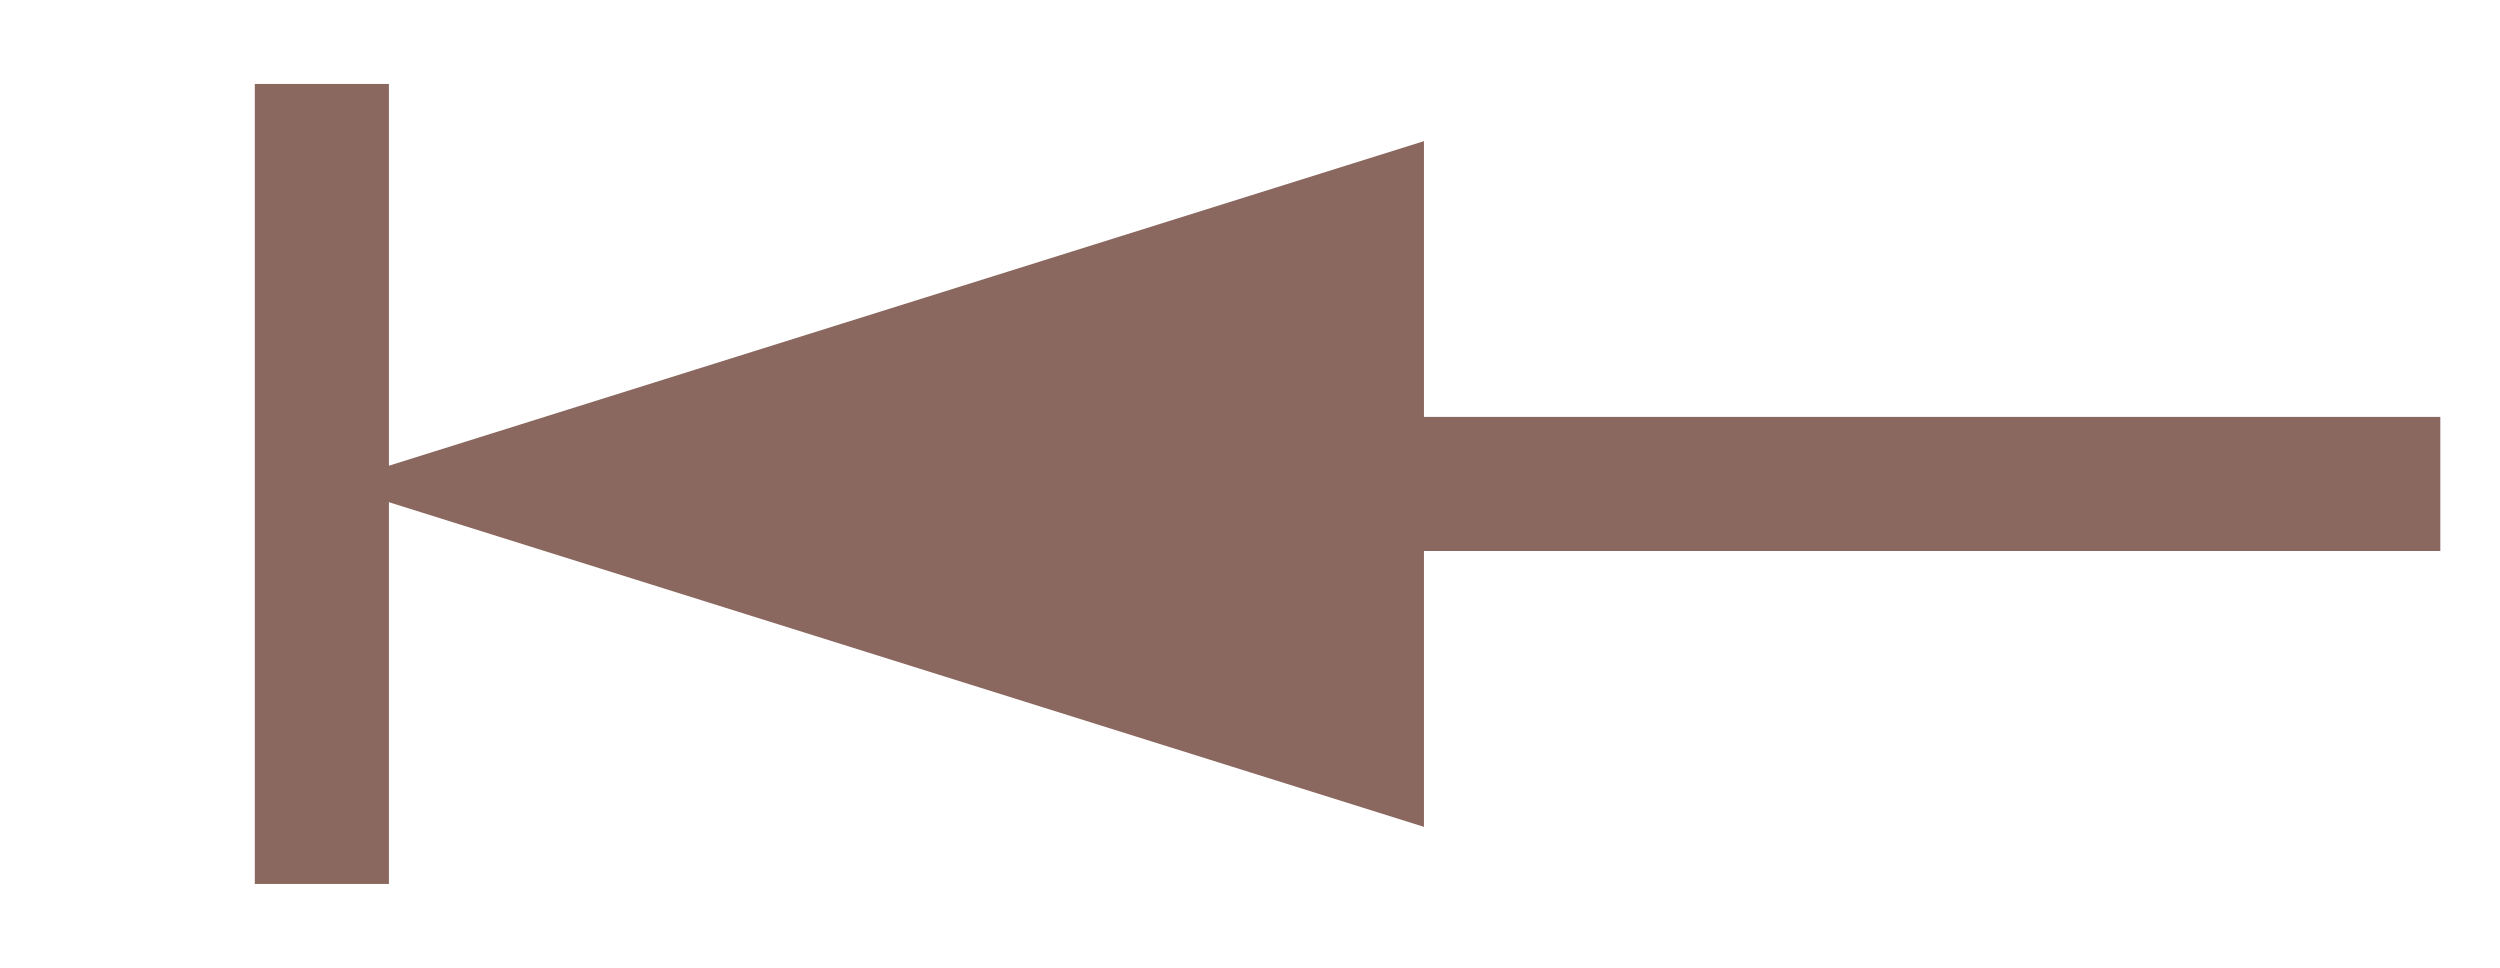 <svg width="31" height="12" viewBox="0 -0.5 31 12" fill="none" xmlns="http://www.w3.org/2000/svg">
<path d="M4.101 5.501L17.657 9.753L17.657 5.501L17.657 1.25L4.101 5.501Z" fill="#8A675F"/>
<path d="M8.12 5.501L30.26 5.501" stroke="#8A675F" stroke-width="1.663"/>
<path d="M3.991 0.541V10.461" stroke="#8A675F" stroke-width="1.663"/>
</svg>

